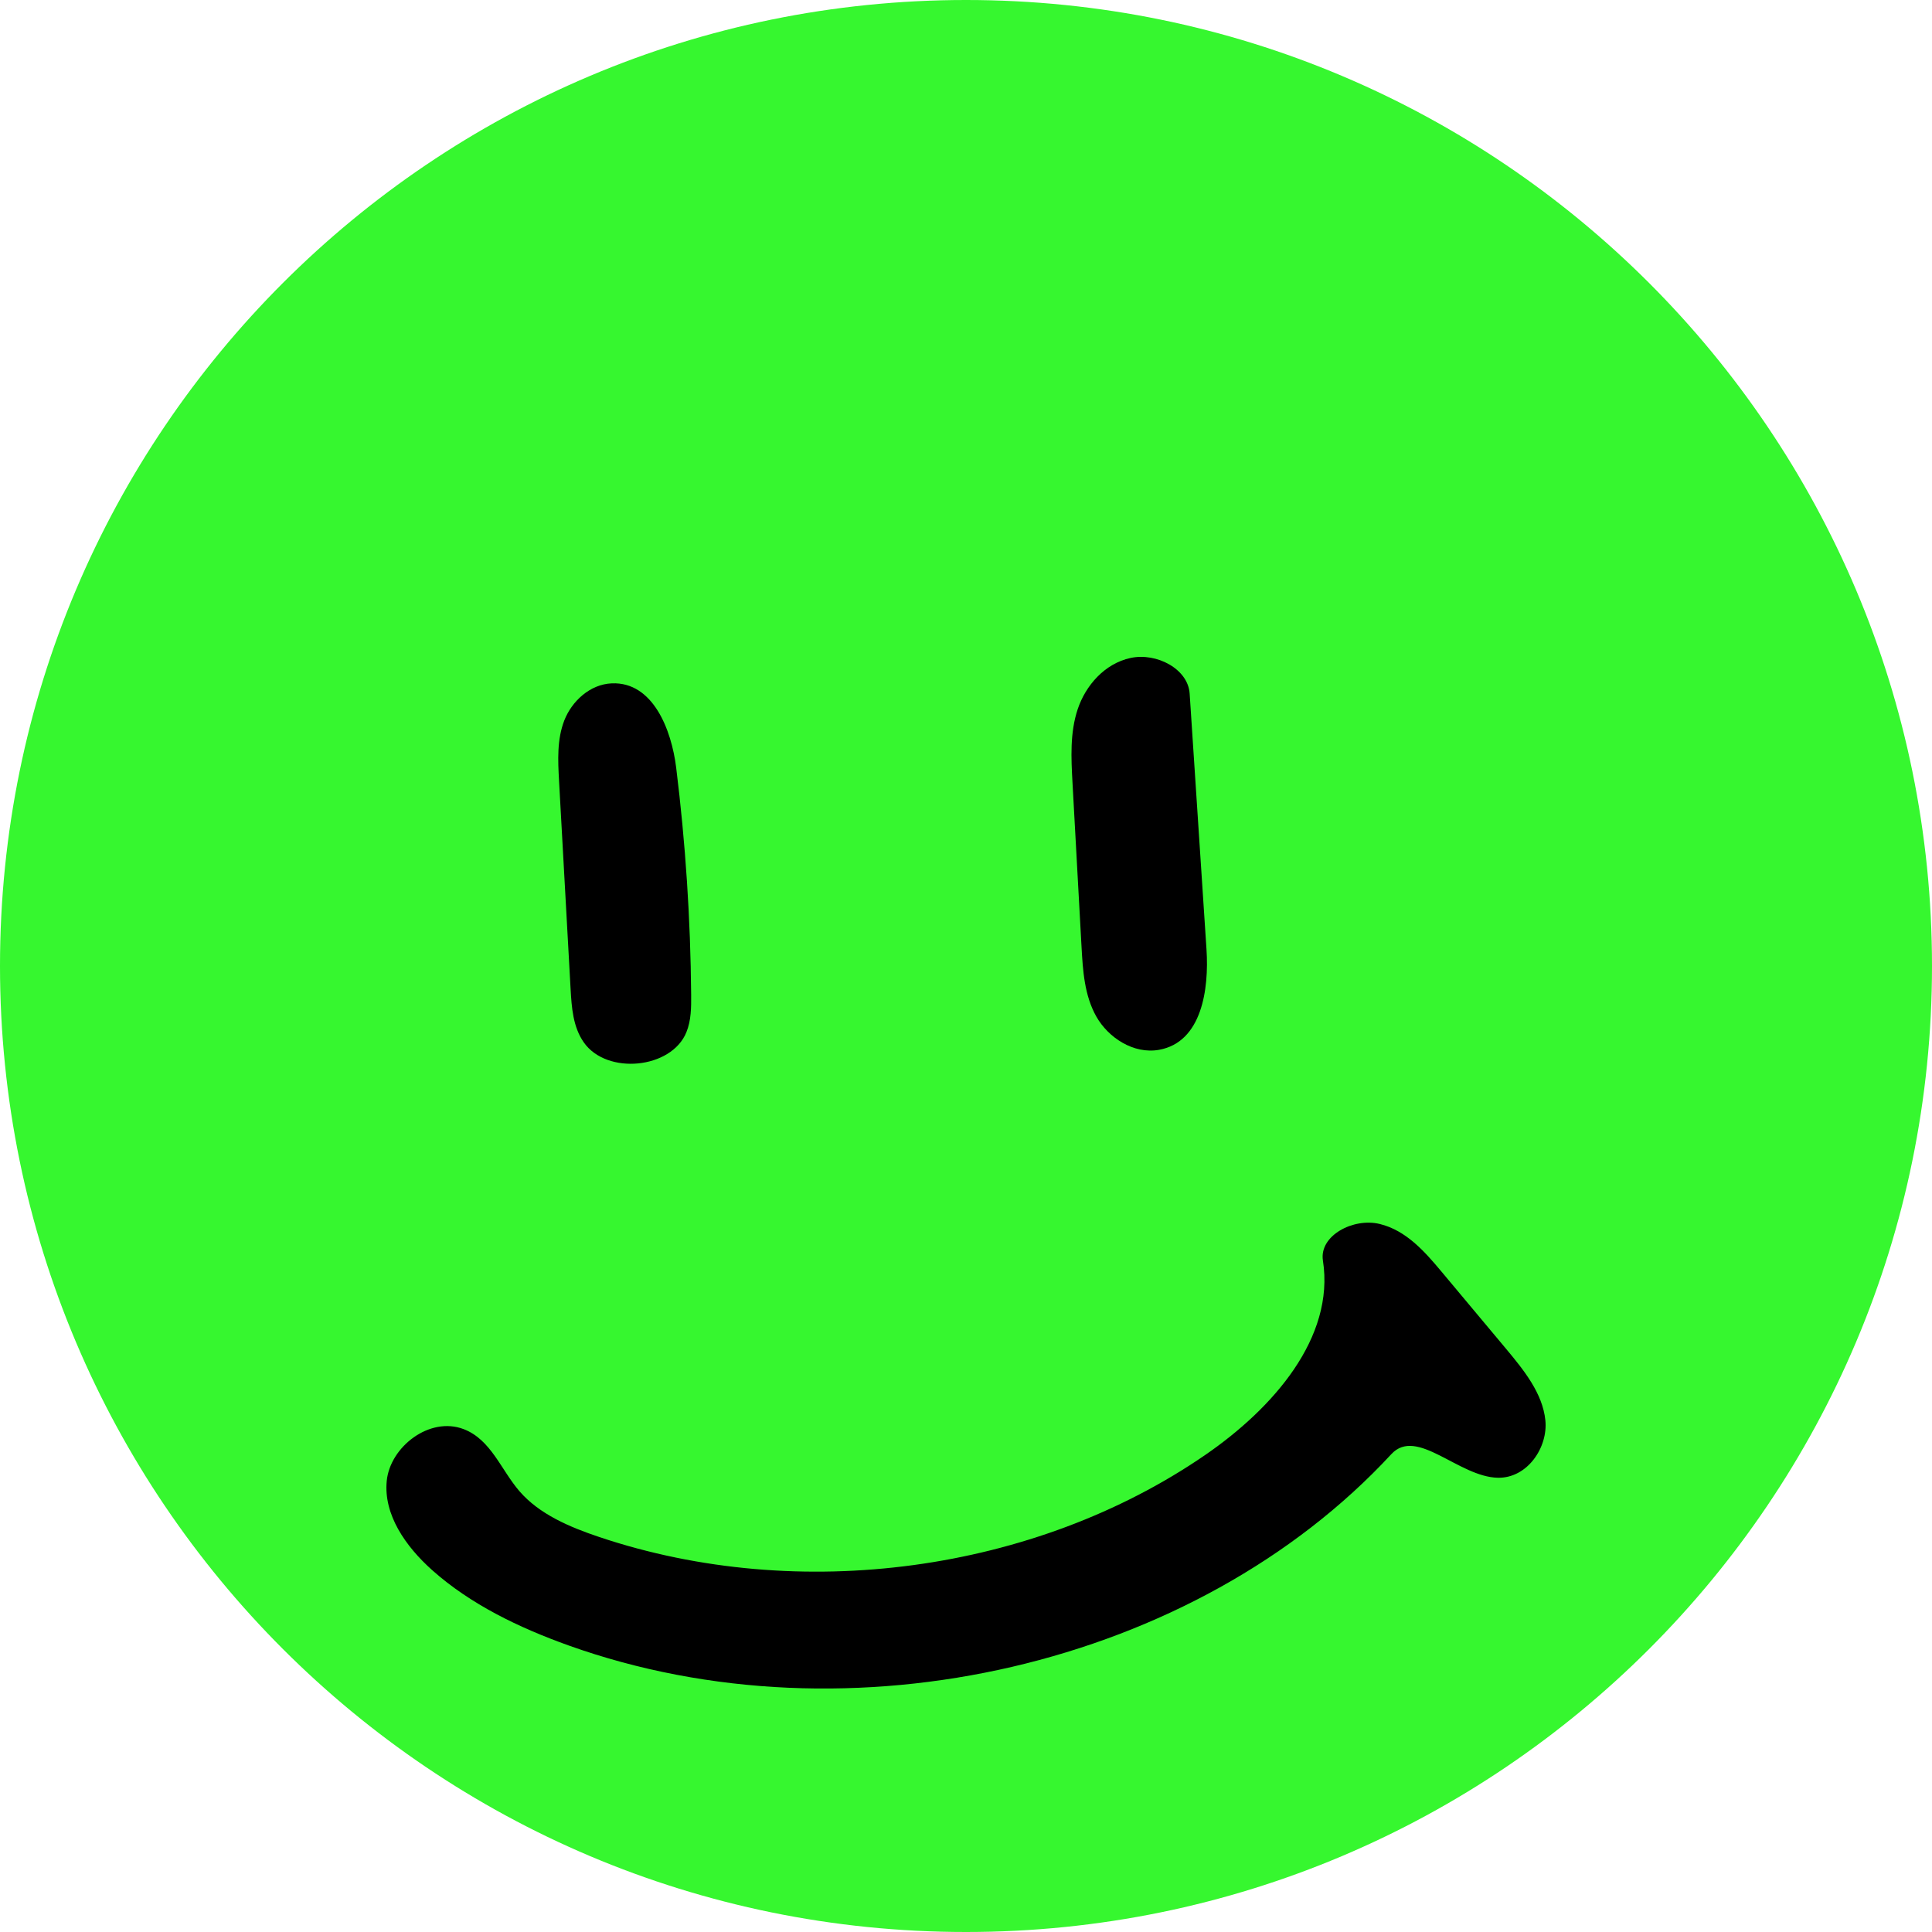 <svg width="50" height="50" viewBox="0 0 50 50" fill="none" xmlns="http://www.w3.org/2000/svg">
<path d="M50 25C50 38.807 38.807 50 25 50C11.193 50 0 38.807 0 25C0 11.193 11.193 0 25 0C38.807 0 50 11.193 50 25Z" fill="#36F72F"/>
<path d="M14.715 42.584C13.427 42.123 12.175 41.519 11.182 40.633C10.497 40.021 9.922 39.199 10.009 38.324C10.095 37.448 11.114 36.65 11.997 36.985C12.707 37.255 12.966 38.041 13.445 38.594C13.957 39.187 14.739 39.52 15.512 39.779C20.684 41.513 26.779 40.688 31.19 37.655C32.946 36.448 34.549 34.621 34.237 32.623C34.137 31.978 35.022 31.51 35.706 31.676C36.39 31.842 36.871 32.39 37.303 32.906C37.859 33.571 38.415 34.236 38.971 34.9C39.437 35.458 39.922 36.056 39.994 36.757C40.065 37.458 39.529 38.259 38.765 38.244C37.747 38.224 36.668 36.919 36.008 37.633C30.945 43.107 21.993 45.188 14.715 42.584Z" fill="black"/>
<path d="M17.499 19.863C17.741 21.816 17.871 23.782 17.887 25.748C17.89 26.073 17.888 26.406 17.765 26.711C17.382 27.663 15.705 27.83 15.108 26.976C14.828 26.575 14.794 26.073 14.767 25.597C14.668 23.8 14.568 22.003 14.468 20.206C14.439 19.681 14.412 19.14 14.604 18.645C14.797 18.151 15.265 17.708 15.835 17.685C16.9 17.642 17.378 18.887 17.499 19.863Z" fill="black"/>
<path d="M29.997 27.169C29.339 27.288 28.681 26.855 28.372 26.307C28.064 25.759 28.024 25.12 27.99 24.504C27.912 23.087 27.834 21.67 27.756 20.253C27.721 19.616 27.688 18.963 27.891 18.353C28.095 17.743 28.585 17.174 29.259 17.028C29.934 16.883 30.746 17.312 30.788 17.949C30.933 20.156 31.078 22.363 31.224 24.57C31.292 25.605 31.102 26.971 29.997 27.169Z" fill="black"/>
</svg>
